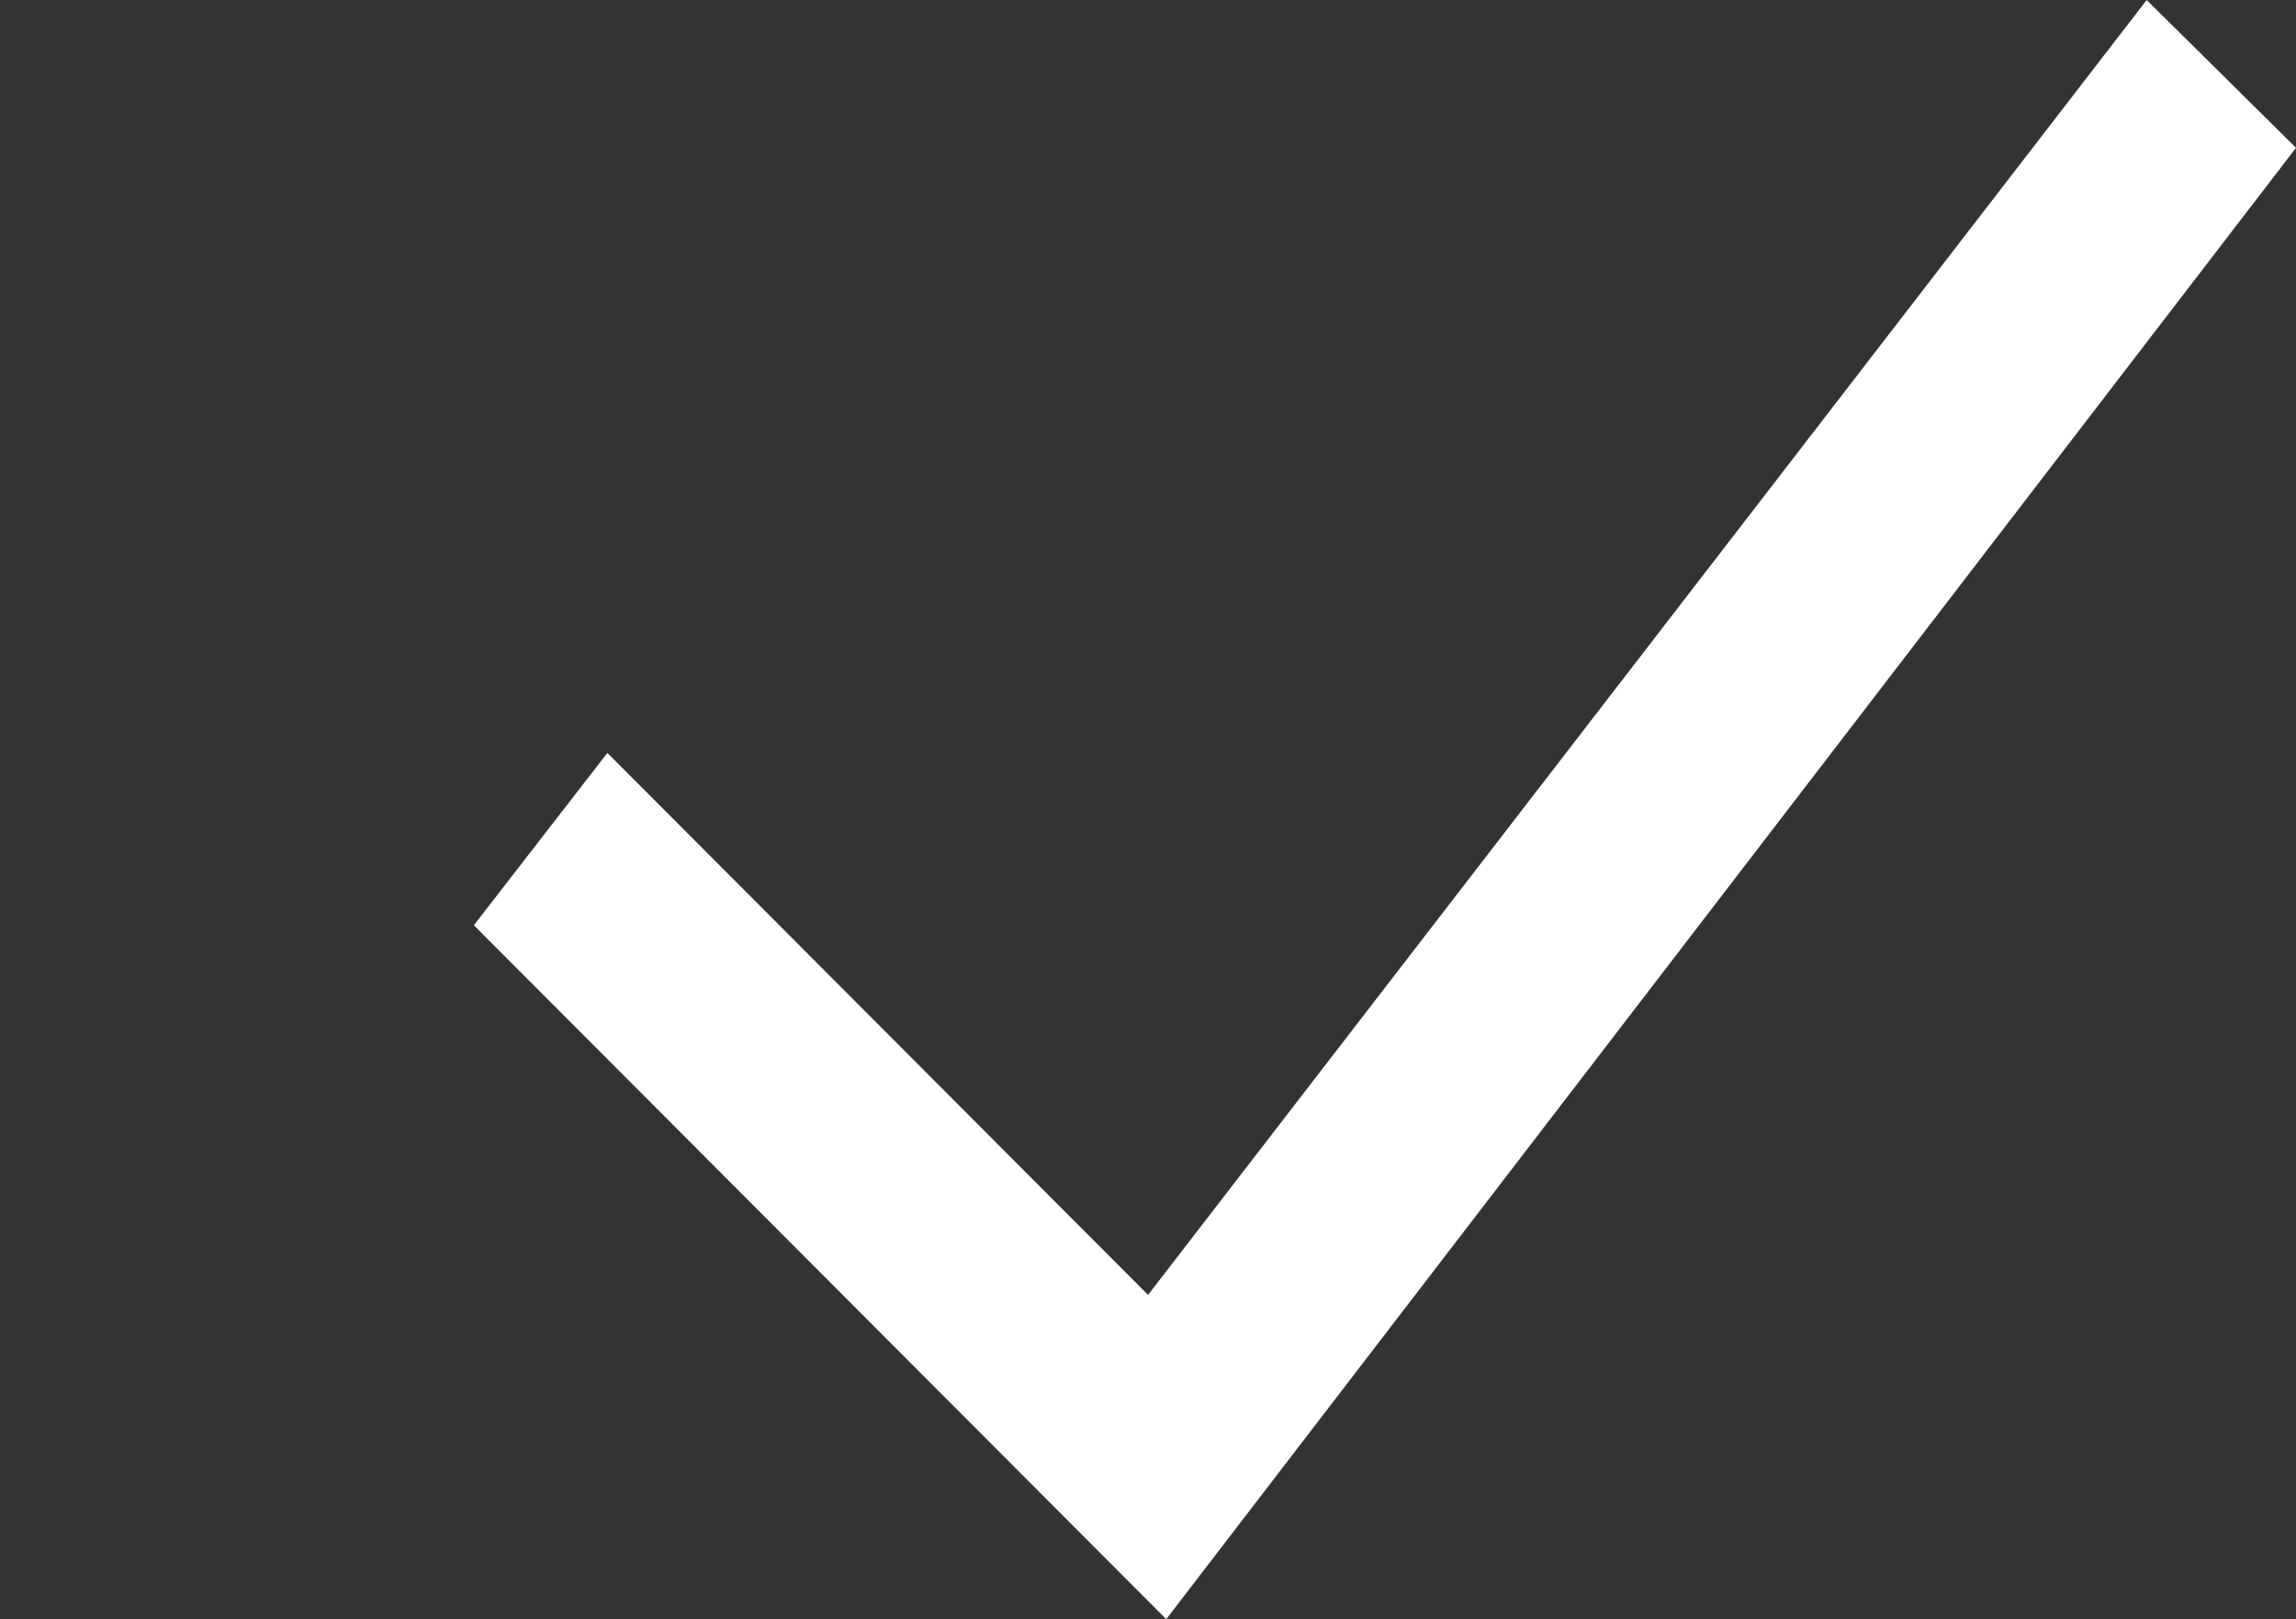 <svg xmlns="http://www.w3.org/2000/svg" width="337.747" height="238.205" viewBox="0 0 337.747 238.205">
  <rect x="0" y="0" width="337.747" height="238.205" fill="#333333" stroke="none"/>
  <path id="iconmonstr-check-mark-18" d="M360.19,26.745,240.928,182.085,194,243.205,92.148,141.117l19.641-25.352L191.323,195.5,338.225,5,360.19,26.745ZM22.442,115.765l82.214,127.44Z" transform="translate(-22.442 -5)" fill="#fff" fill-rule="evenodd"/>
</svg>
